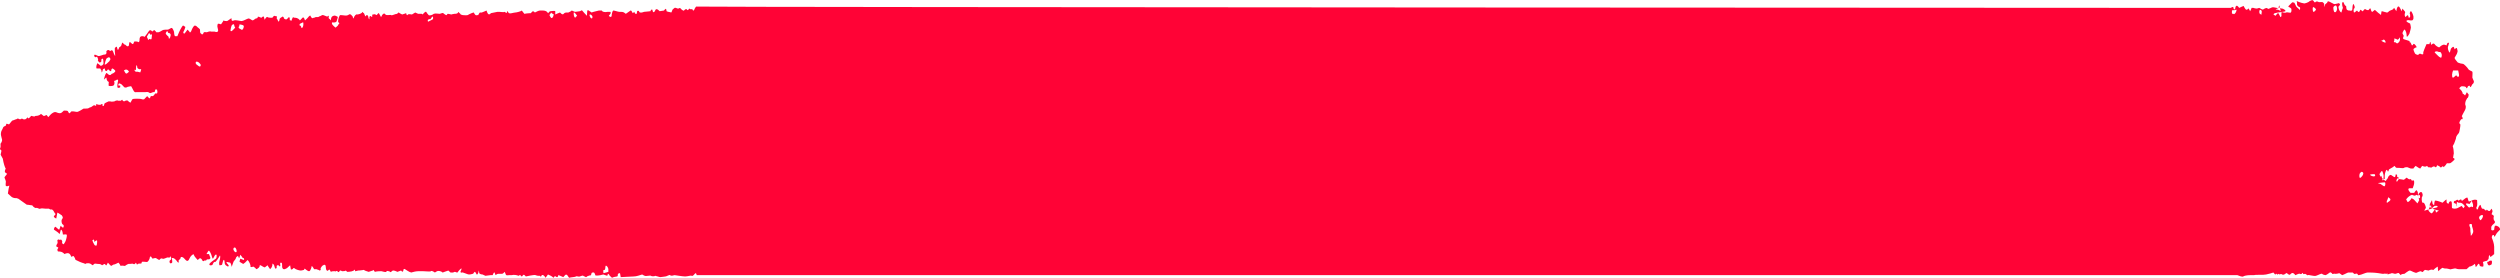 <svg xmlns="http://www.w3.org/2000/svg" width="252" height="28" fill="none"><rect id="backgroundrect" width="100%" height="100%" x="0" y="0" fill="none" stroke="none"/>

<g class="currentLayer" style=""><title>Layer 1</title><path d="M21.912 2.588C21.912 2.521 21.948 2.389 21.985 2.389C21.985 2.389 22.132 2.389 22.278 2.455L22.462 2.19L22.535 2.057C22.608 2.123 22.755 2.123 22.865 2.123C22.975 2.123 23.305 1.791 23.342 1.858V1.991C23.342 2.123 23.451 2.123 23.598 2.057C23.708 1.991 24.221 2.123 24.368 2.123C24.515 2.123 24.955 1.858 25.065 1.858C25.175 1.858 25.395 2.057 25.468 2.057C25.541 2.057 25.761 1.858 25.798 1.858C25.835 1.858 25.981 1.858 25.981 1.725C25.981 1.592 26.274 1.791 26.348 1.791L26.421 1.725C26.568 1.592 26.605 1.659 26.641 1.858L26.678 1.991C26.788 1.791 26.898 1.659 26.971 1.725C27.044 1.791 27.301 1.791 27.448 1.791L27.558 1.659L27.631 1.592C27.704 1.592 27.851 1.659 27.924 1.659L27.888 1.858C27.961 1.924 27.998 2.057 28.071 2.19C28.144 2.123 28.181 2.057 28.181 1.924C28.181 1.858 28.364 1.725 28.511 1.659L28.621 1.791V1.858C28.767 1.991 28.914 1.991 28.988 1.858L29.061 1.791L29.098 1.725C29.171 1.725 29.207 1.791 29.207 1.858V1.991C29.207 2.057 29.244 2.057 29.317 2.057L29.354 2.123C29.391 2.057 29.427 1.924 29.464 1.858L29.537 1.725C29.611 1.791 29.721 1.791 29.757 1.791C29.794 1.791 30.051 1.791 30.234 2.057L30.491 1.791C30.527 1.725 30.637 1.791 30.637 1.791L30.747 2.057C30.894 1.924 31.041 1.791 31.077 1.725C31.114 1.659 31.261 1.526 31.297 1.592C31.334 1.725 31.48 1.924 31.59 1.791H31.664L31.81 1.725C31.994 1.725 32.14 1.725 32.177 1.659C32.214 1.659 32.36 1.592 32.47 1.526C32.58 1.46 32.984 1.725 33.02 1.659L33.057 1.592C33.13 1.592 33.167 1.592 33.13 1.725V1.791C33.13 1.858 33.204 1.924 33.24 1.924L33.35 2.057C33.35 1.924 33.387 1.791 33.424 1.725C33.46 1.659 33.644 1.526 33.827 1.592L33.974 1.659H34.01C34.047 1.725 34.047 1.791 34.047 1.791C34.047 1.791 33.974 1.924 33.937 2.123C33.9 2.322 33.497 2.256 33.46 2.256V2.389C33.46 2.455 33.644 2.654 33.827 2.787L34.047 2.588L34.12 2.455C34.23 2.389 34.23 2.322 34.12 2.256C34.01 2.19 34.157 1.659 34.267 1.526H34.413C34.67 1.526 34.927 1.659 35.183 1.46C35.257 1.393 35.403 1.46 35.477 1.592L35.55 1.659C35.587 1.858 35.623 1.924 35.66 1.791C35.697 1.659 35.88 1.393 35.99 1.46C36.1 1.46 36.467 1.393 36.54 1.194L36.65 1.327H36.687C36.723 1.393 36.76 1.526 36.833 1.659L36.943 1.526H36.98C37.053 1.526 37.126 1.592 37.126 1.725C37.126 1.791 37.2 1.991 37.236 1.924V1.858C37.236 1.791 37.236 1.725 37.236 1.725C37.273 1.592 37.346 1.592 37.42 1.659C37.603 1.858 37.456 1.46 37.566 1.46H37.64C37.713 1.393 37.86 1.46 37.97 1.526L38.08 1.393C38.116 1.327 38.19 1.327 38.19 1.327L38.41 1.725C38.556 1.393 38.739 1.261 38.849 1.46C38.959 1.592 39.363 1.46 39.436 1.526C39.509 1.592 39.839 1.393 40.023 1.393L40.169 1.261H40.206C40.243 1.327 40.426 1.393 40.536 1.46L40.756 1.393L40.939 1.327C40.976 1.526 41.049 1.592 41.123 1.46C41.196 1.393 41.489 1.46 41.526 1.46C41.562 1.46 41.709 1.327 41.856 1.261L42.149 1.393C42.332 1.393 42.479 1.393 42.516 1.393C42.552 1.46 42.626 1.46 42.662 1.393C42.699 1.327 42.919 1.128 42.956 1.194C42.992 1.261 43.139 1.46 43.212 1.526C43.286 1.592 43.579 1.526 43.725 1.393C43.872 1.327 44.239 1.393 44.312 1.393C44.385 1.393 44.642 1.261 44.679 1.327C44.752 1.393 44.935 1.526 44.972 1.526H45.009L45.119 1.393C45.265 1.393 45.449 1.46 45.485 1.46C45.522 1.46 45.705 1.393 45.815 1.393C45.925 1.393 46.182 1.393 46.182 1.194L46.402 1.393L46.438 1.46C46.475 1.46 46.585 1.526 46.695 1.526C46.805 1.526 47.135 1.592 47.245 1.46C47.355 1.393 47.685 1.261 47.758 1.261L47.795 1.327C47.868 1.46 47.942 1.592 48.088 1.526H48.198C48.272 1.393 48.345 1.261 48.382 1.261H48.565C48.712 1.194 48.931 1.128 49.041 1.062L49.115 1.261C49.188 1.46 49.335 1.526 49.481 1.327L50.141 1.194H50.325C50.545 1.194 50.765 1.261 50.838 1.194C50.911 1.194 51.094 1.393 51.094 1.261C51.094 1.128 51.168 1.062 51.241 1.261C51.315 1.46 51.754 1.261 51.938 1.261C52.084 1.261 52.561 1.128 52.598 1.062L52.854 1.393C53.184 1.327 53.514 1.327 53.514 1.327C53.624 1.194 53.697 1.062 53.844 1.194L53.917 1.261C54.064 1.194 54.284 1.062 54.431 1.062H54.724C54.907 1.062 55.091 1.128 55.127 1.194C55.164 1.261 55.274 1.327 55.274 1.327C55.274 1.261 55.421 1.128 55.494 1.128C55.604 1.128 55.897 1.062 55.971 1.128V1.46C56.081 1.393 56.3 1.327 56.447 1.261L56.594 1.393C56.667 1.46 56.777 1.46 56.814 1.393C56.924 1.261 57.034 1.261 57.18 1.261H57.29C57.437 1.194 57.584 1.128 57.62 1.062C57.694 1.062 57.877 1.194 57.987 1.194C58.097 1.194 58.39 1.128 58.464 1.128C58.5 1.128 58.647 0.995 58.684 1.062C58.72 1.128 58.977 1.393 59.16 1.592L59.197 1.062C59.197 1.062 59.307 0.995 59.343 1.062L59.637 1.261C59.783 1.194 60.113 1.128 60.37 1.062H60.663C60.7 1.194 60.957 1.261 61.25 1.194H61.507C61.58 1.194 61.58 1.393 61.47 1.46L61.433 1.526C61.36 1.526 61.36 1.592 61.433 1.659C61.507 1.725 61.653 1.725 61.653 1.592C61.653 1.46 61.727 1.062 61.836 1.062C61.946 1.062 62.313 1.194 62.423 1.194H62.533C62.643 1.194 62.79 1.194 62.9 1.261L63.083 1.393C63.266 1.261 63.45 1.128 63.559 1.062C63.633 0.995 63.779 1.327 63.779 1.327C63.779 1.327 63.889 1.261 63.926 1.194L63.999 1.327C64.109 1.46 64.183 1.46 64.219 1.194V1.128C64.293 1.062 64.403 1.062 64.439 1.194C64.476 1.327 64.769 1.261 64.916 1.194C65.063 1.194 65.503 1.128 65.576 1.128L65.613 0.995C65.613 0.995 65.759 0.929 65.759 0.995C65.796 1.062 65.796 1.327 65.943 1.194L66.016 1.128C66.052 0.929 66.199 0.863 66.346 0.995L66.493 1.128C66.529 1.128 66.896 1.062 66.932 1.062C67.042 0.929 67.152 0.73 67.189 1.128C67.226 1.128 67.299 1.194 67.372 1.194C67.446 1.194 67.666 1.261 67.666 1.261C67.702 1.194 67.776 1.062 67.776 0.995C67.776 0.995 67.886 0.863 67.996 0.796C68.106 0.73 68.362 0.929 68.399 0.863C68.399 0.796 68.582 0.796 68.619 0.863C68.656 0.929 68.876 1.128 68.949 1.062C68.986 0.995 69.169 0.863 69.206 0.929C69.242 0.995 69.352 1.062 69.389 0.995C69.389 0.929 69.499 0.796 69.572 0.929H69.792C69.829 1.062 69.902 1.128 69.975 0.995C70.012 0.863 70.195 0.597 70.195 0.664C70.195 0.73 224.834 0.796 224.87 0.796C224.944 0.73 225.09 0.664 225.127 0.73V0.796C225.164 0.995 225.274 0.995 225.31 0.863C225.347 0.531 225.494 0.531 225.604 0.664L225.713 0.796C225.823 0.73 226.007 0.664 226.153 0.597L226.263 0.796C226.373 0.995 226.483 1.062 226.63 0.863C226.63 0.863 226.703 0.863 226.703 0.929L226.813 1.128C226.85 1.062 226.923 0.929 226.96 0.796H227.143C227.327 0.863 227.473 0.863 227.51 0.863C227.547 0.863 227.657 0.796 227.73 0.796C227.803 0.796 228.06 1.062 228.17 0.929C228.243 0.863 228.536 0.73 228.573 0.863C228.61 0.995 228.94 0.73 229.123 0.73C229.27 0.73 229.673 0.863 229.673 0.796C229.673 0.73 229.746 0.464 229.783 0.597V0.73C229.783 0.796 229.893 0.863 230.04 0.863C230.15 0.863 230.443 1.062 230.37 1.128C230.296 1.194 229.49 1.261 229.306 1.327C229.123 1.393 229.16 1.526 229.27 1.526L229.38 1.592C229.416 1.526 229.526 1.393 229.6 1.327C229.71 1.261 229.82 1.725 229.893 1.725C229.93 1.725 230.003 1.592 229.966 1.46V1.393C230.003 1.128 230.003 1.194 229.893 1.128L229.82 0.73C229.71 0.796 229.563 0.863 229.563 0.863H229.526L229.38 0.995C229.526 0.929 229.746 0.995 229.893 1.128C230.04 1.261 230.333 1.327 230.443 1.261C230.516 1.194 230.846 1.327 230.919 1.261C230.993 1.194 230.993 0.929 230.956 0.863C230.956 0.863 230.809 0.73 230.773 0.73C230.699 0.73 230.626 0.664 230.699 0.597C230.773 0.531 231.029 0.265 231.029 0.265C231.029 0.199 231.213 0.265 231.249 0.265C231.286 0.265 231.396 0.531 231.433 0.597C231.469 0.73 231.799 0.929 231.799 0.995C231.836 1.062 231.873 0.796 231.836 0.73H231.799L231.689 0.664C231.579 0.597 231.506 0.464 231.543 0.332V0.265C231.506 0.199 231.469 0.066 231.579 0.133L231.726 0.199C231.909 0.265 232.129 0.332 232.203 0.332C232.313 0.398 232.753 0.199 232.789 0.133C232.863 0.066 232.973 0.066 233.083 0L233.156 0.066H233.193L233.229 0.133C233.303 0.265 233.376 0.265 233.412 0.199C233.449 0.133 233.632 0.133 233.706 0.199C233.779 0.265 234.072 0.133 234.182 0.265L234.292 0.398C234.292 0.398 234.256 0.531 234.256 0.597V0.664C234.256 0.73 234.292 0.664 234.329 0.531C234.366 0.398 234.622 0.265 234.586 0.265C234.586 0.199 234.622 0.133 234.696 0.133C234.769 0.133 235.099 0.332 235.246 0.398C235.392 0.464 235.796 0.265 235.796 0.332C235.796 0.398 235.905 0.398 235.869 0.464C235.869 0.531 235.759 0.597 235.722 0.664C235.686 0.73 235.795 1.194 236.015 1.261L236.089 0.995L236.162 0.796C236.052 0.464 236.052 0.199 236.199 0.199L236.235 0.265C236.309 0.398 236.345 0.597 236.492 0.597C236.492 0.597 236.492 0.597 236.492 0.664C236.529 0.995 236.529 0.995 236.749 1.062H236.859C237.005 1.128 237.115 1.062 237.115 0.929C237.115 0.796 237.152 0.398 237.225 0.398L237.299 0.531C237.372 0.664 237.372 0.796 237.299 0.863C237.225 0.863 237.225 1.261 237.299 1.261C237.372 1.261 237.555 1.062 237.592 1.062C237.629 1.128 237.739 1.261 237.775 1.194H237.812C237.849 1.128 237.885 1.062 237.922 0.995C237.959 0.929 238.142 1.194 238.179 1.128C238.215 1.062 238.362 0.863 238.435 0.929C238.508 0.995 238.728 1.062 238.765 0.995C238.802 0.929 238.912 0.796 238.948 0.863C238.948 0.929 239.058 1.194 239.095 1.194H239.132L239.388 0.995C239.608 1.194 239.828 1.393 239.865 1.393C239.902 1.46 240.012 1.526 240.012 1.46C240.012 1.46 240.048 1.261 240.048 1.194C240.048 1.062 240.268 1.194 240.342 1.194C240.415 1.261 240.562 1.194 240.562 1.261C240.562 1.327 240.781 1.194 240.818 1.128C240.891 1.062 241.148 0.995 241.221 0.929L241.258 0.863C241.295 0.863 241.331 0.796 241.331 0.796L241.551 1.128C241.588 0.796 241.698 0.597 241.808 0.664C241.918 0.73 242.101 1.194 242.101 1.128C242.101 1.062 242.138 0.929 242.175 0.863C242.248 0.995 242.358 1.062 242.431 1.194C242.468 1.261 242.395 1.327 242.395 1.46V1.526C242.395 1.592 242.468 1.725 242.505 1.725L242.541 1.659C242.688 1.46 242.761 1.526 242.798 1.791C242.871 1.791 242.945 1.725 242.945 1.659C242.945 1.592 242.945 1.393 242.908 1.393C242.871 1.393 242.945 1.128 243.018 1.128C243.091 1.128 243.238 1.46 243.274 1.659V1.858C243.274 1.924 243.201 2.057 243.128 2.057H242.945C242.725 1.991 242.541 2.057 242.578 2.123C242.578 2.256 242.908 2.322 242.945 2.389C242.981 2.521 243.018 2.72 243.018 2.787C243.018 2.853 242.945 3.118 242.908 3.251L242.871 3.384C242.798 3.517 242.725 3.649 242.615 3.716C242.615 3.716 242.578 3.583 242.578 3.45C242.578 3.318 242.431 2.919 242.358 2.986C242.285 3.052 242.138 3.318 242.175 3.384L242.248 3.517C242.285 3.583 242.321 3.649 242.285 3.649C242.248 3.716 242.211 3.848 242.248 3.915C242.285 3.981 242.945 4.114 242.908 4.18C242.871 4.18 242.835 4.313 242.908 4.246C243.018 4.246 243.091 4.578 243.128 4.578C243.164 4.578 243.238 4.512 243.238 4.512C243.238 4.446 243.238 4.379 243.311 4.446H243.384C243.568 4.645 243.641 4.777 243.568 4.777C243.494 4.777 243.274 4.91 243.274 4.976C243.274 5.043 243.348 5.242 243.421 5.374C243.494 5.507 243.788 5.573 243.788 5.507C243.788 5.441 243.934 5.374 244.044 5.441C244.118 5.507 244.301 5.507 244.264 5.374C244.228 5.242 244.484 4.711 244.594 4.446H244.888C244.924 4.246 244.998 4.18 244.998 4.246C244.998 4.313 245.071 4.578 245.108 4.512C245.144 4.446 245.291 4.313 245.401 4.446C245.474 4.578 245.767 4.777 245.877 4.777C245.951 4.711 246.207 4.446 246.427 4.512L246.611 4.578C246.611 4.578 246.647 4.512 246.647 4.446C246.684 4.379 246.721 4.313 246.757 4.313H246.867C246.831 4.446 246.794 4.645 246.757 4.711C246.721 4.777 246.757 5.175 246.941 5.308L247.051 4.91C247.087 4.844 247.197 4.777 247.271 4.711C247.307 4.711 247.381 4.777 247.381 4.844C247.417 4.91 247.417 5.043 247.491 4.91C247.564 4.844 247.637 4.777 247.674 4.91C247.711 5.043 247.747 5.175 247.711 5.242C247.674 5.441 247.564 5.573 247.491 5.706L247.417 5.839C247.454 5.972 247.637 6.171 247.747 6.303C247.894 6.37 248.15 6.436 248.26 6.436C248.37 6.436 248.737 6.834 248.81 6.967C248.884 7.1 249.177 7.166 249.214 7.232C249.25 7.299 249.214 7.564 249.214 7.829L249.324 8.095L249.36 8.161C249.397 8.294 249.324 8.427 249.214 8.493L249.14 8.626C249.03 8.825 249.03 8.825 248.957 8.692L248.92 8.626L248.774 8.692C248.7 8.891 248.627 8.957 248.59 8.825C248.554 8.692 248.224 8.692 248.15 8.692C248.077 8.692 247.821 8.891 247.931 8.957C248.041 9.024 248.26 9.289 248.224 9.422L248.334 9.488L248.48 9.621C248.59 9.422 248.664 9.289 248.664 9.289C248.664 9.289 248.737 9.422 248.81 9.488C248.884 9.488 248.81 9.886 248.7 9.886L248.554 10.152C248.48 10.351 248.48 10.55 248.517 10.616C248.554 10.616 248.59 10.882 248.48 11.081C248.37 11.28 248.114 11.744 248.15 11.744C248.187 11.744 248.26 11.877 248.224 12.009H248.114C248.04 12.076 247.931 12.209 247.894 12.408L248.004 12.54C248.04 12.607 247.894 13.403 247.857 13.403L247.747 13.536C247.637 13.668 247.564 13.801 247.564 13.934C247.564 14 247.417 14.332 247.381 14.464L247.234 14.73C247.307 14.929 247.344 15.261 247.344 15.46L247.307 15.659L247.271 15.924C247.417 15.924 247.454 16.057 247.381 16.123C247.307 16.19 247.051 16.455 246.941 16.455H246.647C246.537 16.654 246.391 16.787 246.317 16.853C246.207 16.588 246.097 16.986 245.987 16.853C245.877 16.72 245.767 16.72 245.658 16.654C245.621 16.853 245.511 16.919 245.401 16.787C245.291 16.72 245.034 16.919 245.034 16.919C244.961 16.787 244.851 16.919 244.778 16.853L244.631 16.72C244.521 16.853 244.301 16.787 244.154 16.72L244.008 16.919L243.971 16.986C243.898 16.986 243.678 16.853 243.494 16.72L243.311 16.919L243.274 16.986C243.201 16.986 243.091 16.986 243.018 16.986C242.945 16.986 242.688 16.853 242.651 16.853C242.578 16.853 242.395 16.853 242.321 16.919C242.248 16.986 241.918 16.919 241.808 16.919H241.661C241.588 16.919 241.515 16.919 241.478 16.853L241.368 16.72C241.295 16.787 241.111 16.919 240.965 16.986L240.855 17.052C240.818 17.052 240.781 17.119 240.781 17.185L240.708 17.317C240.672 17.185 240.598 17.119 240.562 17.119C240.525 17.119 240.378 17.45 240.378 17.716V18.047C240.122 18.047 239.865 18.114 239.828 18.114L239.865 18.047L240.085 17.716C240.085 17.981 240.122 18.18 240.195 18.18C240.268 18.18 240.268 17.848 240.268 17.716C240.268 17.583 240.158 17.251 240.122 17.251C240.085 17.185 239.938 17.384 239.865 17.517C239.792 17.649 240.195 18.114 240.488 18.246L240.562 18.114L240.672 17.981C240.745 17.716 240.928 17.583 241.038 17.649C241.148 17.716 241.441 17.981 241.441 17.782L241.478 17.649V17.583C241.551 17.583 241.625 17.583 241.625 17.649C241.625 17.716 241.625 17.848 241.661 17.848C241.698 17.848 241.845 17.915 241.808 17.981H241.661C241.551 18.114 241.515 18.313 241.625 18.313L241.661 18.246L241.808 18.047C241.955 18.047 242.175 18.114 242.248 18.114C242.321 18.18 242.541 17.915 242.578 17.915H242.615L242.688 17.981C242.761 18.047 242.908 18.114 243.018 18.047L243.091 18.18C243.128 18.246 243.201 18.18 243.238 18.18H243.274C243.311 18.18 243.348 18.246 243.348 18.313V18.445C243.348 18.578 243.274 18.777 243.201 18.976H242.908C242.688 18.976 242.725 19.175 242.981 19.441H243.348C243.421 19.308 243.531 19.175 243.604 19.175L243.714 19.374C243.714 19.64 243.788 19.839 243.824 19.972H243.898C243.934 19.972 243.971 19.839 243.934 19.773V19.706C243.898 19.64 243.788 19.64 243.714 19.706L243.604 19.64C243.531 19.64 243.458 19.773 243.311 19.706L243.128 19.64C242.871 19.706 242.615 19.972 242.541 20.104L242.688 20.37C242.761 20.37 242.945 20.237 243.091 19.972L243.311 20.104L243.678 20.502L243.861 20.171C243.788 19.972 243.751 19.64 243.788 19.573C243.824 19.441 244.044 19.242 244.154 19.441L244.191 19.573C244.228 19.64 244.191 19.773 244.154 19.839L244.118 19.905C244.081 20.237 244.154 20.502 244.264 20.436C244.374 20.37 244.558 20.901 244.521 20.967C244.484 21.033 244.301 21.299 244.411 21.232C244.521 21.166 245.474 20.967 245.658 20.901C245.804 20.768 245.621 20.701 245.401 20.768L245.218 20.901L245.181 20.967C245.108 20.967 245.071 20.967 245.071 20.901C245.071 20.834 245.071 20.701 244.998 20.701C244.924 20.834 244.888 20.967 244.814 21.099L244.778 21.166C244.814 21.299 244.961 21.431 245.071 21.498C245.181 21.564 245.364 21.166 245.401 21.166C245.438 21.099 245.511 21.166 245.548 21.431L245.731 21.299L245.841 21.232C245.621 21.166 245.254 21.099 245.071 20.967C244.888 20.901 244.888 20.569 244.961 20.502C244.998 20.436 245.144 20.171 245.144 20.171C245.181 20.303 245.181 20.502 245.218 20.569L245.364 20.701C245.364 20.502 245.401 20.303 245.438 20.237C245.474 20.171 245.914 20.303 246.207 20.436L246.501 20.171L246.611 20.104C246.611 20.237 246.611 20.436 246.647 20.436C246.684 20.502 246.831 20.569 246.831 20.502C246.831 20.37 246.977 20.237 247.087 20.303C247.197 20.37 247.124 20.901 247.161 20.967C247.234 21.033 247.564 21.099 247.857 20.901L248.114 20.768H248.15C248.224 20.901 248.334 21.033 248.334 20.967C248.37 20.901 248.444 20.834 248.444 20.768L248.334 20.635C248.224 20.502 248.077 20.436 248.004 20.436H247.931C247.894 20.436 247.857 20.436 247.821 20.436C247.601 20.237 247.637 20.502 247.637 20.701V20.768C247.601 20.834 247.601 20.768 247.601 20.635C247.601 20.502 247.381 20.502 247.344 20.436V20.37C247.344 20.303 247.417 20.237 247.454 20.237C247.564 20.303 247.674 19.972 247.821 20.237C247.967 20.104 248.114 20.038 248.114 20.171L248.15 20.237H248.187C248.26 20.171 248.37 20.104 248.444 20.038C248.517 19.972 248.737 19.839 248.737 19.972C248.774 20.104 248.847 20.37 248.884 20.303H248.92L249.104 20.237C249.324 20.104 249.58 20.104 249.69 20.171C249.69 20.436 249.764 20.701 249.617 20.901C249.617 20.901 249.617 21.033 249.654 21.099C249.69 21.099 249.764 21.099 249.764 21.099C249.8 20.967 249.837 20.834 249.91 20.768L249.947 20.701C249.984 20.635 250.02 20.635 250.057 20.701C250.057 20.768 250.167 21.033 250.204 21.033C250.24 21.033 250.387 21.033 250.424 21.099C250.46 21.166 250.57 21.232 250.607 21.232C250.607 21.166 250.68 21.099 250.717 21.166C250.753 21.232 250.973 21.365 251.047 21.166L251.157 21.033C251.23 21.166 251.267 21.299 251.23 21.365C251.193 21.431 251.12 21.63 251.193 21.63C251.267 21.63 251.413 21.763 251.377 21.829C251.34 21.896 251.34 22.161 251.413 22.227C251.487 22.294 251.56 22.427 251.377 22.559L251.23 22.692C251.193 22.758 251.12 22.825 251.12 22.891C251.12 22.957 251.12 23.09 251.12 23.156C251.157 23.223 251.23 23.223 251.303 23.223L251.413 23.156C251.413 23.024 251.45 22.825 251.487 22.758H251.523C251.633 22.692 252 22.891 252 23.09V23.156C251.927 23.223 251.817 23.355 251.743 23.422C251.67 23.488 251.487 23.82 251.487 23.82C251.487 23.886 251.413 23.886 251.377 23.687H251.267C251.157 23.82 251.157 23.953 251.193 24.019C251.23 24.085 251.413 24.55 251.413 24.881V25.611C251.193 25.81 251.01 25.943 251.01 25.877C251.01 25.81 250.937 25.678 250.9 25.744C250.863 25.81 250.863 26.142 250.827 26.142C250.79 26.142 250.643 26.275 250.717 26.408H250.753C250.827 26.408 250.937 26.275 251.01 26.275C251.083 26.275 251.193 26.209 251.193 26.408C251.193 26.54 251.157 26.673 251.12 26.673L250.973 26.739C250.827 26.806 250.68 26.607 250.717 26.275L250.46 26.341L250.277 26.408C250.35 26.673 250.35 26.872 250.277 26.872C250.204 26.872 249.947 26.872 249.947 26.739C249.947 26.673 249.874 26.54 249.8 26.607C249.727 26.739 249.544 27.005 249.544 26.872C249.544 26.806 249.47 26.54 249.434 26.607C249.397 26.673 249.104 26.872 248.92 26.872L248.627 27.137C248.48 27.137 248.26 27.137 248.114 27.137H247.931C247.894 27.137 247.711 27.137 247.564 27.071C247.417 27.005 246.977 27.204 246.941 27.137C246.904 27.137 246.721 27.071 246.647 27.071C246.574 27.071 246.317 27.071 246.244 27.005C246.171 26.938 245.877 27.27 245.767 27.337L245.731 27.005V26.872C245.621 26.938 245.511 27.005 245.438 27.071C245.364 27.137 245.254 27.27 245.218 27.204C245.181 27.137 244.888 27.204 244.814 27.27C244.741 27.27 244.484 27.204 244.448 27.204C244.411 27.204 244.264 27.337 244.228 27.403C244.191 27.469 244.044 27.337 244.008 27.337C243.971 27.337 243.751 27.403 243.641 27.469C243.494 27.602 243.055 27.27 242.908 27.27C242.761 27.27 242.395 27.602 242.358 27.602C242.285 27.602 242.065 27.602 241.991 27.735L241.808 27.535C241.735 27.469 241.551 27.602 241.441 27.602C241.331 27.602 241.221 27.535 241.111 27.535C241.038 27.535 240.965 27.602 240.855 27.602L240.672 27.668C240.672 27.469 240.672 27.403 240.672 27.535C240.672 27.668 240.378 27.535 240.268 27.602H240.158L239.755 27.535C239.315 27.469 238.838 27.469 238.655 27.469C238.508 27.469 238.069 27.668 238.032 27.668C237.995 27.668 237.849 27.735 237.702 27.735L237.665 27.668C237.555 27.469 237.409 27.668 237.299 27.602L237.152 27.469C237.005 27.469 236.822 27.469 236.712 27.469C236.639 27.469 236.309 27.668 236.089 27.735L235.905 27.602L235.796 27.535C235.612 27.602 235.429 27.602 235.356 27.602C235.282 27.535 235.136 27.668 235.099 27.602C235.062 27.535 234.916 27.403 234.842 27.469C234.769 27.535 234.476 27.735 234.402 27.735C234.329 27.735 234.109 27.668 234.072 27.602C233.999 27.535 233.669 27.735 233.449 27.801C233.229 27.867 232.679 27.668 232.643 27.735C232.606 27.801 232.423 27.602 232.349 27.602C232.313 27.602 232.166 27.668 232.166 27.602C232.129 27.535 232.093 27.469 232.056 27.535C232.056 27.602 231.909 27.668 231.836 27.602C231.726 27.535 231.433 27.735 231.359 27.735L231.323 27.668C231.139 27.469 231.029 27.469 230.846 27.668C230.7 27.801 230.553 27.469 230.443 27.535C230.296 27.668 230.15 27.735 230.04 27.668C229.93 27.602 229.893 27.602 229.82 27.668C229.783 27.668 229.636 27.602 229.636 27.602C229.563 27.801 229.49 27.535 229.416 27.602C229.343 27.735 229.343 27.668 229.27 27.602L229.16 27.469C229.013 27.535 228.683 27.602 228.426 27.668C228.17 27.735 227.327 27.668 227.217 27.735H226.813C226.52 27.735 226.19 27.801 226.117 27.867C226.043 27.934 225.677 27.801 225.53 27.735H225.384C225.237 27.735 225.054 27.735 224.87 27.735H70.232C70.195 27.602 70.159 27.535 70.122 27.535C70.122 27.535 70.012 27.602 69.975 27.668C69.939 27.735 69.755 27.867 69.719 27.801C69.682 27.735 69.315 27.867 69.059 27.867C68.802 27.867 68.069 27.735 67.996 27.735C67.922 27.735 67.629 27.867 67.556 27.735C67.482 27.668 67.189 27.867 67.079 27.867C67.006 27.867 66.676 27.934 66.566 27.934C66.456 27.934 66.126 27.801 66.052 27.801C65.979 27.867 65.686 27.867 65.613 27.801C65.539 27.735 65.136 27.867 64.989 27.801L64.843 27.735L64.733 27.668C64.513 27.735 64.146 27.867 63.889 27.867C63.633 27.867 62.753 27.934 62.57 27.934L62.496 27.535C62.35 27.535 62.276 27.602 62.276 27.668C62.276 27.735 62.276 27.867 62.203 27.867C62.13 27.867 61.8 27.934 61.69 28L61.47 27.801C61.433 27.735 61.36 27.602 61.286 27.602C61.25 27.668 61.213 27.801 61.213 27.801L60.81 27.668C60.37 27.801 60.003 27.801 60.003 27.735C60.003 27.668 59.893 27.403 59.82 27.469H59.747C59.563 27.469 59.637 27.668 59.563 27.735C59.49 27.801 59.417 27.735 59.343 27.801C59.27 27.801 59.16 27.867 59.087 27.934H59.05C58.977 27.867 58.867 27.867 58.794 27.801C58.72 27.735 58.5 27.867 58.427 27.867C58.39 27.934 58.134 27.801 58.06 27.867C57.987 27.934 57.584 27.934 57.364 28L57.18 27.735C57.144 27.668 56.997 27.668 56.96 27.735L56.777 27.934C56.594 27.867 56.374 27.735 56.264 27.735V27.801C56.154 28.133 56.007 27.735 55.897 27.867L55.787 28C55.677 27.867 55.421 27.735 55.237 27.668L55.091 27.867L54.981 28C54.907 27.801 54.724 27.668 54.614 27.735L54.577 27.801C54.504 28 54.431 27.735 54.357 27.801H54.321C54.284 27.801 54.138 27.801 53.991 27.735C53.844 27.668 53.038 27.867 53.001 27.867C52.891 27.735 52.781 27.602 52.671 27.801C52.524 28 52.524 27.668 52.378 27.735L52.268 27.801C52.121 27.735 51.828 27.668 51.571 27.735H51.351C51.205 27.735 51.021 27.801 50.985 27.668L50.875 27.403C50.765 27.535 50.655 27.602 50.618 27.602C50.581 27.602 50.435 27.602 50.325 27.602H50.215C50.141 27.602 50.031 27.668 49.958 27.735C49.921 27.668 49.885 27.535 49.848 27.469C49.811 27.403 49.701 27.602 49.665 27.735H49.445C49.298 27.735 49.078 27.801 48.931 27.801L48.638 27.668C48.492 27.668 48.345 27.602 48.308 27.535C48.308 27.469 48.272 27.27 48.272 27.27C48.272 27.27 48.235 27.337 48.235 27.403C48.235 27.469 48.125 27.735 48.052 27.668L48.015 27.602C47.868 27.337 47.868 27.337 47.685 27.602H47.648C47.612 27.602 47.465 27.668 47.282 27.668C47.098 27.668 46.622 27.403 46.548 27.469C46.475 27.535 46.365 27.403 46.438 27.337C46.475 27.27 46.585 27.005 46.475 27.071C46.365 27.137 46.145 27.403 46.108 27.469H46.072C45.998 27.469 45.925 27.403 45.852 27.403C45.779 27.403 45.705 27.469 45.669 27.469C45.595 27.469 45.485 27.469 45.412 27.469L45.192 27.27C44.935 27.337 44.679 27.469 44.605 27.469L44.532 27.403C44.422 27.337 44.166 27.27 44.056 27.337L43.836 27.469C43.652 27.337 43.469 27.27 43.432 27.337C43.396 27.403 42.919 27.337 42.626 27.337H42.186C41.966 27.337 41.636 27.403 41.453 27.469L41.269 27.403C41.159 27.337 40.903 27.204 40.829 27.137C40.793 27.071 40.683 27.137 40.683 27.137C40.646 27.403 40.573 27.469 40.426 27.27C40.426 27.27 40.243 27.337 40.059 27.403L39.913 27.337C39.729 27.27 39.583 27.204 39.436 27.403C39.399 27.469 39.289 27.403 39.216 27.337H39.143C39.069 27.27 38.959 27.337 38.923 27.403C38.849 27.469 38.52 27.337 38.446 27.337C38.373 27.337 37.97 27.337 37.786 27.403L37.64 27.204C37.64 27.204 37.603 27.27 37.566 27.27L37.163 27.403C36.943 27.337 36.723 27.27 36.687 27.204C36.65 27.204 36.356 27.27 36.1 27.27L35.843 27.337H35.807C35.77 27.204 35.697 27.137 35.697 27.204C35.697 27.337 35.257 27.403 35 27.403L34.853 27.27C34.78 27.337 34.633 27.337 34.487 27.337L34.34 27.27C34.23 27.204 34.157 27.602 34.01 27.337C33.974 27.27 33.9 27.337 33.864 27.337C33.827 27.337 33.79 27.403 33.754 27.337H33.68C33.607 27.337 33.46 27.337 33.35 27.403L33.277 27.27C33.167 27.005 33.094 27.403 32.947 27.27C32.8 27.137 32.874 26.872 32.8 26.739C32.764 26.673 32.654 26.673 32.58 26.739L32.47 26.806C32.36 26.938 32.287 27.071 32.324 27.137C32.36 27.137 32.324 27.27 32.214 27.27L32.104 27.204C32.03 27.204 31.957 27.137 31.884 27.137H31.664C31.517 26.872 31.407 26.739 31.407 26.872C31.407 26.938 31.297 27.337 31.151 27.337C31.004 27.337 30.711 27.071 30.711 27.071L30.637 27.204C30.601 27.204 30.454 27.27 30.307 27.27C30.161 27.27 29.757 27.137 29.721 27.071C29.684 27.005 29.537 27.005 29.537 27.071C29.537 27.137 29.317 27.204 29.317 27.137C29.317 27.137 29.281 26.938 29.244 26.739L29.024 26.938C28.914 27.071 28.804 27.071 28.694 27.137H28.621C28.511 27.137 28.438 27.005 28.438 26.872V26.739C28.438 26.607 28.438 26.474 28.328 26.474C28.181 26.474 28.254 26.673 28.254 26.739V26.806C28.218 26.872 28.181 26.872 28.144 26.806C28.108 26.739 27.961 26.673 27.888 26.806V27.005C27.851 27.071 27.814 27.071 27.778 27.071H27.741C27.704 27.005 27.668 26.872 27.631 26.739C27.594 26.607 27.411 26.54 27.448 26.607C27.484 26.673 27.448 26.938 27.228 27.137L27.044 26.872L26.971 26.739C26.898 26.806 26.788 26.872 26.714 26.938C26.641 27.005 26.311 26.739 26.274 26.739H26.201C26.165 26.739 26.165 26.806 26.165 26.872C26.165 26.872 26.055 27.071 25.835 27.137L25.725 27.005L25.541 26.872C25.358 26.938 25.248 26.938 25.248 26.872C25.285 26.806 25.175 26.408 24.955 26.209L24.698 26.474L24.515 26.607C24.258 26.474 24.075 26.341 24.148 26.341L24.221 26.076C24.405 26.142 24.551 26.209 24.588 26.209C24.625 26.209 24.625 25.943 24.441 26.009V25.943L24.221 25.678C24.148 25.943 24.111 26.076 24.075 26.009C24.075 25.943 24.002 25.81 23.965 25.81C23.928 25.81 23.782 25.943 23.782 26.009C23.782 26.076 23.635 26.275 23.561 26.341C23.488 26.474 23.342 27.005 23.342 26.872C23.342 26.739 23.232 26.474 23.195 26.474C23.122 26.474 22.938 26.408 22.902 26.408C22.865 26.408 22.755 26.474 22.828 26.474C22.865 26.54 23.012 26.673 23.048 26.739V26.806C23.048 26.806 23.012 26.872 22.975 26.872L22.865 26.806C22.718 26.739 22.645 26.607 22.645 26.474C22.645 26.341 22.608 26.142 22.535 26.209C22.462 26.275 22.425 26.607 22.388 26.673C22.352 26.739 22.132 26.739 22.132 26.739C22.095 26.739 22.058 26.474 22.132 26.275C22.205 26.076 22.242 25.611 22.132 25.81C22.022 26.009 21.728 26.474 21.655 26.408C21.582 26.341 21.435 26.607 21.435 26.673C21.398 26.739 21.142 26.806 21.105 26.673C21.069 26.54 21.398 26.341 21.472 26.275C21.545 26.209 21.802 26.076 21.802 26.009C21.838 25.943 21.838 25.744 21.838 25.678C21.802 25.678 21.728 25.678 21.692 25.678L21.619 25.81C21.545 25.943 21.472 26.076 21.472 26.076C21.435 26.076 21.398 26.009 21.362 25.877C21.362 25.81 21.252 25.545 21.215 25.479C21.178 25.412 21.069 25.213 21.032 25.28C20.995 25.28 20.885 25.479 20.812 25.611H21.069C21.142 25.81 21.215 26.009 21.215 26.009C21.215 26.009 21.142 26.142 21.069 26.142H20.922C20.849 26.142 20.775 26.209 20.775 26.275C20.739 26.275 20.629 26.209 20.592 26.275C20.555 26.341 20.445 26.341 20.409 26.275C20.372 26.142 20.189 25.943 20.079 26.076L19.932 26.209C19.859 26.142 19.749 26.009 19.639 25.877L19.492 25.611C19.382 25.678 19.235 25.81 19.199 25.877L19.089 26.076C19.015 26.275 18.905 26.341 18.796 26.275C18.686 26.209 18.502 25.943 18.429 25.943C18.356 25.877 18.172 25.877 18.209 26.009L18.172 26.076C18.136 26.142 18.026 26.209 17.989 26.275C18.026 26.341 18.026 26.474 17.989 26.474C17.952 26.474 17.879 26.408 17.842 26.341C17.806 26.275 17.549 25.943 17.329 26.009L17.366 26.408C17.366 26.54 17.146 26.607 17.109 26.474C17.072 26.341 17.072 26.275 17.182 26.209C17.219 26.209 17.292 26.076 17.256 26.009L17.219 25.81C17.182 25.943 17.036 26.009 16.926 25.943C16.816 25.943 16.486 26.142 16.413 26.076H16.376C16.339 26.076 16.229 26.009 16.192 26.076L16.046 26.209C15.899 26.142 15.716 26.009 15.716 26.009C15.679 26.009 15.533 26.009 15.386 26.076L15.276 25.943L15.239 25.877C15.166 25.81 15.093 25.877 15.093 26.009C15.093 26.076 14.946 26.408 14.799 26.408C14.653 26.408 14.323 26.341 14.286 26.408V26.474L14.249 26.54C14.213 26.607 14.213 26.607 14.176 26.54V26.474L14.139 26.607C14.103 26.54 13.956 26.54 13.809 26.673L13.7 26.474C13.626 26.607 13.516 26.673 13.443 26.607C13.37 26.54 13.186 26.607 13.076 26.607C12.966 26.54 12.673 26.739 12.6 26.806C12.526 26.806 12.27 26.739 12.16 26.806L12.05 26.607L11.94 26.474C11.793 26.54 11.573 26.673 11.427 26.673L11.207 26.806C11.097 26.739 10.95 26.54 10.877 26.474L10.767 26.673C10.693 26.872 10.62 26.607 10.547 26.607C10.473 26.607 10.327 26.739 10.29 26.739C10.143 26.607 10.033 26.607 9.887 26.607C9.703 26.607 9.52 26.474 9.373 26.739C9.337 26.739 9.227 26.673 9.153 26.607C9.08 26.54 8.75 26.474 8.604 26.607L8.457 26.54C8.2 26.474 7.907 26.341 7.65 26.209C7.577 26.209 7.577 26.009 7.504 25.943C7.467 25.877 7.43 25.81 7.394 25.81C7.32 25.81 7.247 25.877 7.21 25.877H7.174C7.137 25.744 7.064 25.611 6.954 25.545C6.844 25.479 6.587 25.545 6.514 25.611L6.44 25.545C6.294 25.412 6.147 25.346 5.854 25.346C5.817 25.346 5.781 25.213 5.781 25.147C5.854 25.014 5.964 24.948 5.744 24.881C5.634 24.881 5.671 24.683 5.744 24.616L5.781 24.55C5.817 24.483 5.817 24.351 5.781 24.284C5.744 24.218 5.891 24.085 5.927 24.152C5.964 24.218 6.184 24.085 6.221 24.218L6.257 24.284C6.294 24.351 6.257 24.417 6.257 24.483C6.257 24.55 6.33 24.55 6.367 24.616H6.404C6.44 24.616 6.514 24.483 6.587 24.351C6.66 24.218 6.77 23.754 6.734 23.687C6.697 23.555 6.404 23.687 6.33 23.621V23.555L6.294 23.355C6.221 23.156 6.147 23.09 6.111 23.223C6.074 23.289 6.037 23.687 5.964 23.555C5.891 23.422 5.524 23.223 5.451 23.156C5.377 23.09 5.561 22.758 5.634 22.891C5.707 22.957 5.927 23.156 5.964 23.156C6.001 23.09 6.074 22.891 6.111 22.758L6.257 22.891C6.294 22.957 6.404 22.957 6.404 22.891C6.44 22.758 6.44 22.692 6.33 22.626L6.257 22.559C6.184 22.36 6.184 22.161 6.257 22.095L6.33 21.962C6.33 21.829 6.257 21.763 6.221 21.697C6.184 21.697 5.964 21.498 5.781 21.431L5.671 22.028C5.487 21.962 5.377 21.829 5.451 21.763C5.524 21.697 5.597 21.63 5.597 21.564C5.561 21.564 5.451 21.365 5.377 21.232L5.231 21.099C5.157 21.166 5.011 21.099 4.937 21.033H4.864C4.754 21.033 4.681 21.033 4.571 21.033C4.387 21.033 4.241 20.967 4.057 21.033C3.911 21.099 3.801 20.901 3.618 20.967C3.544 20.967 3.434 20.901 3.361 20.834L3.251 20.701C3.104 20.701 2.884 20.635 2.701 20.635C2.591 20.569 2.041 20.171 1.858 20.038L1.674 19.972H1.564C1.418 19.972 1.234 19.905 1.161 19.839L0.795 19.507C0.831 19.175 0.905 18.844 0.941 18.711L0.721 18.777C0.611 18.777 0.538 18.711 0.575 18.578V18.445C0.611 18.313 0.575 18.18 0.538 18.114C0.501 18.047 0.428 17.848 0.465 17.848C0.501 17.782 0.685 17.583 0.721 17.517L0.611 17.45C0.501 17.384 0.465 17.317 0.501 17.185L0.575 16.986C0.501 16.919 0.355 16.455 0.281 15.991L0.061 15.592C0.135 15.327 0.171 15.128 0.098 15.128C0.061 15.128 -0.049 14.995 0.025 14.929C0.098 14.796 0.025 14.464 0.061 14.464C0.098 14.464 0.245 14.199 0.208 14.066L0.171 13.934C0.135 13.735 0.061 13.602 0.098 13.403C0.098 13.27 0.208 13.071 0.281 12.938C0.355 12.673 0.538 12.739 0.575 12.673L0.648 12.474C0.758 12.474 0.868 12.54 0.905 12.54C0.941 12.54 1.198 12.142 1.271 12.142C1.344 12.142 1.601 12.009 1.674 12.009L1.784 11.943C1.858 11.943 2.004 12.076 2.078 12.009C2.188 11.943 2.224 11.943 2.334 12.009C2.408 12.076 2.518 12.009 2.591 12.009L2.811 11.81C2.774 12.009 2.958 11.943 3.141 11.678L3.434 11.744H3.471C3.544 11.678 3.618 11.678 3.654 11.678C3.691 11.678 3.947 11.678 4.131 11.479L4.387 11.678C4.461 11.744 4.681 11.545 4.717 11.611L4.864 11.81C4.974 11.678 5.157 11.479 5.267 11.412L5.377 11.346C5.487 11.28 5.634 11.28 5.744 11.346C5.927 11.412 6.111 11.479 6.294 11.28L6.44 11.147C6.624 11.147 6.807 11.147 6.844 11.213L6.917 11.346C6.954 11.479 7.064 11.412 7.137 11.28C7.21 11.147 7.614 11.28 7.76 11.28C7.907 11.28 8.31 11.014 8.42 10.948H8.53C8.75 10.948 8.86 10.948 8.97 10.882C9.007 10.882 9.043 10.815 9.08 10.815H9.153C9.227 10.749 9.373 10.682 9.447 10.616H9.593C9.667 10.749 9.703 10.682 9.703 10.483L9.887 10.55C9.997 10.55 10.143 10.616 10.253 10.483H10.327C10.327 10.616 10.327 10.749 10.437 10.682C10.473 10.682 10.51 10.483 10.547 10.417C10.657 10.351 10.803 10.284 10.95 10.218H11.097C11.28 10.284 11.463 10.218 11.537 10.218C11.61 10.152 11.866 10.085 11.903 10.152C11.976 10.152 12.196 10.152 12.196 10.152C12.233 10.085 12.343 10.019 12.343 10.085C12.343 10.152 12.453 10.218 12.526 10.218C12.6 10.152 12.82 10.085 12.893 10.152C12.93 10.218 13.113 10.351 13.15 10.351C13.186 10.284 13.296 10.085 13.333 10.019C13.37 9.953 13.626 9.953 13.7 9.953H13.883C13.993 9.953 14.213 9.953 14.359 10.019H14.469C14.506 10.019 14.543 10.019 14.579 9.953L14.836 9.687C14.983 9.886 15.129 9.953 15.129 9.886C15.129 9.82 15.203 9.621 15.276 9.687H15.386C15.459 9.687 15.569 9.555 15.643 9.422H15.826C15.899 9.289 15.863 9.156 15.826 9.024H15.753C15.643 8.957 15.643 9.09 15.606 9.223C15.606 9.289 15.496 9.289 15.423 9.289C15.276 9.355 15.129 9.422 15.056 9.355C14.909 9.223 14.763 9.289 14.616 9.289C14.469 9.289 14.323 9.289 14.176 9.289C14.03 9.289 13.883 9.289 13.736 9.289C13.516 9.355 13.443 9.09 13.333 8.891L13.223 8.692C13.076 8.692 12.93 8.758 12.856 8.758C12.783 8.825 12.673 8.825 12.6 8.825C12.526 8.825 12.38 8.626 12.306 8.559C12.27 8.493 12.013 8.36 11.976 8.427L11.94 8.493C11.903 8.626 11.903 8.626 12.05 8.626C12.086 8.626 12.123 8.626 12.123 8.626C12.123 8.692 12.123 8.825 12.086 8.825C11.976 8.825 11.83 8.957 11.83 8.692V8.559C11.866 8.36 11.866 8.227 11.903 8.161C11.903 8.095 11.903 8.028 11.866 8.028H11.83C11.793 8.028 11.756 8.028 11.683 8.095L11.5 8.161C11.573 8.36 11.537 8.559 11.427 8.626C11.316 8.692 10.95 8.692 10.95 8.626V8.427C10.986 8.294 10.95 8.227 10.913 8.227C10.877 8.227 10.73 8.095 10.73 7.829H10.693L10.473 8.028C10.547 7.63 10.693 7.299 10.767 7.365L10.84 7.431C10.913 7.498 10.986 7.564 11.06 7.564C11.097 7.564 11.17 7.564 11.207 7.498L11.28 7.431C11.39 7.431 11.537 7.299 11.61 7.232V7.1C11.537 7.033 11.39 6.9 11.316 6.9L11.243 6.967C11.207 7.033 11.243 7.232 11.133 7.166L11.023 7.1C10.95 6.967 10.84 6.967 10.803 7.1C10.767 7.232 10.547 7.1 10.583 7.033C10.583 6.967 10.583 6.9 10.547 6.9C10.51 6.9 10.363 6.967 10.363 7.033C10.363 7.1 10.29 7.299 10.253 7.299C10.217 7.232 10.253 7.166 10.217 7.1L10.107 6.9C9.923 6.9 9.777 6.9 9.74 6.9C9.703 6.9 9.667 6.635 9.813 6.37L9.997 6.502L10.143 6.635C10.29 6.635 10.437 6.502 10.437 6.37C10.437 6.237 10.4 5.905 10.363 5.905C10.327 5.905 10.18 5.972 10.217 6.038V6.171C10.217 6.237 10.107 6.303 10.033 6.303C9.96 6.237 9.813 6.104 9.887 6.038V5.972C9.887 5.905 9.813 5.773 9.777 5.706C9.777 5.706 9.667 5.773 9.63 5.773C9.593 5.773 9.52 5.706 9.483 5.64C9.483 5.64 9.52 5.507 9.557 5.507C9.593 5.507 9.74 5.573 9.887 5.64C10.033 5.706 10.51 5.441 10.547 5.507H10.583C10.62 5.507 10.693 5.441 10.73 5.374V5.242C10.693 5.175 10.73 5.175 10.767 5.109C10.803 5.043 10.95 5.043 10.986 5.043C11.023 5.109 11.133 5.175 11.17 5.109C11.207 5.043 11.353 5.043 11.39 5.175C11.427 5.308 11.573 5.64 11.61 5.64C11.61 5.64 11.61 5.441 11.573 5.175V4.844C11.683 4.711 11.756 4.711 11.793 4.711V4.777L11.83 4.91C11.866 5.109 11.94 5.043 12.013 4.777L12.123 4.711L12.233 4.578C12.27 4.379 12.343 4.246 12.38 4.313C12.416 4.379 12.526 4.512 12.636 4.512L12.783 4.645C12.893 4.711 13.003 4.645 13.003 4.512C13.003 4.379 13.04 4.246 13.076 4.246H13.113C13.223 4.313 13.296 4.446 13.406 4.446C13.443 4.446 13.516 4.18 13.553 4.18H13.663C13.773 4.18 13.883 4.18 13.919 4.246C13.956 4.246 14.066 4.246 14.066 4.047V3.915L14.103 3.782C14.139 3.649 14.359 3.583 14.579 3.716L14.836 3.384C14.983 3.185 15.093 2.853 15.349 3.185C15.459 3.052 15.606 2.986 15.643 3.118L15.716 3.185L15.753 3.251C15.789 3.251 15.899 3.251 15.973 3.251C16.046 3.251 16.266 3.118 16.376 3.052C16.449 2.986 16.816 2.986 16.926 2.986C17.036 2.986 17.292 2.72 17.366 2.853C17.439 2.919 17.586 3.251 17.549 3.318C17.549 3.384 17.586 3.649 17.659 3.649H17.879C17.989 3.384 18.099 3.118 18.172 2.986C18.246 2.853 18.429 2.521 18.465 2.588H18.502L18.686 2.72C18.649 2.853 18.576 3.052 18.539 3.118L18.465 3.251C18.502 3.318 18.539 3.45 18.576 3.384C18.612 3.384 18.759 3.185 18.905 2.986L19.089 3.185L19.125 3.251C19.162 3.318 19.272 3.185 19.309 3.052C19.345 2.919 19.565 2.521 19.639 2.588H19.712L19.822 2.654C19.932 2.787 20.079 2.853 20.115 2.919C20.189 2.919 20.152 3.251 20.189 3.318C20.225 3.384 20.299 3.384 20.335 3.45C20.335 3.517 20.482 3.45 20.519 3.318C20.519 3.185 20.775 3.251 20.849 3.251C20.885 3.251 21.105 3.118 21.288 3.185H21.619C21.802 3.251 21.948 3.251 21.985 3.118C22.022 3.052 21.875 2.654 21.912 2.588ZM246.097 5.773C246.171 5.573 246.134 5.374 245.987 5.242H245.841L245.658 5.175C245.474 5.175 245.364 5.242 245.438 5.308C245.511 5.374 246.024 5.972 246.097 5.773ZM247.857 7.697C247.894 7.63 247.857 7.365 247.784 7.1H247.271C247.161 7.365 247.124 7.697 247.234 7.829H247.271L247.381 7.763C247.491 7.63 247.601 7.564 247.637 7.63C247.674 7.763 247.821 7.763 247.857 7.697ZM249.067 23.754C249.104 23.754 249.214 23.621 249.287 23.422C249.36 23.223 249.14 22.758 249.177 22.758V22.626C249.067 22.559 248.957 22.559 248.92 22.626C248.884 22.692 248.957 22.891 248.994 22.957C249.03 23.024 248.994 23.289 249.03 23.422C249.067 23.488 249.03 23.754 249.067 23.754ZM13.7 6.967C13.7 7.1 13.626 7.1 13.589 7.033C13.516 6.967 13.553 7.232 13.736 7.232H13.883L14.139 7.299C14.249 7.033 14.249 6.9 14.176 6.967C14.103 7.033 13.846 6.9 13.846 6.834C13.846 6.768 13.809 6.569 13.773 6.569C13.736 6.569 13.7 6.834 13.7 6.967ZM17.182 3.649C17.256 3.45 17.146 3.318 16.962 3.318L16.852 3.118C16.779 3.185 16.706 3.318 16.706 3.384C16.706 3.45 16.926 3.649 16.999 3.716C16.999 3.915 17.036 3.981 17.146 3.782L17.182 3.649ZM241.918 3.915C241.918 3.782 241.881 3.716 241.845 3.848C241.808 3.915 241.698 4.047 241.625 3.981C241.551 3.915 241.295 3.848 241.331 3.915C241.368 3.981 241.368 4.047 241.331 4.114C241.295 4.18 241.258 4.313 241.441 4.246L241.515 4.313L241.625 4.379C241.845 4.313 241.955 4.047 241.918 3.915ZM249.14 20.834C249.214 20.901 249.287 20.901 249.287 20.768C249.324 20.635 249.177 20.303 249.14 20.237L249.067 20.37L248.92 20.569C248.774 20.502 248.627 20.502 248.59 20.502V20.635C248.664 20.701 248.774 20.834 248.847 20.901H248.884C248.92 20.967 249.104 20.768 249.14 20.834ZM15.056 3.915C15.166 3.981 15.276 3.981 15.276 3.915C15.276 3.848 15.313 3.649 15.313 3.583C15.349 3.517 15.276 3.384 15.166 3.517L15.093 3.384C14.983 3.251 14.946 3.517 14.873 3.583C14.799 3.649 14.799 3.782 14.873 3.848C14.909 3.981 14.946 4.114 15.056 3.915ZM239.755 18.445C239.718 18.512 239.755 18.512 239.865 18.512C239.975 18.512 240.232 18.777 240.342 18.777C240.452 18.777 240.488 18.379 240.378 18.379C240.195 18.379 239.792 18.445 239.755 18.445ZM61.14 26.806C61.066 26.739 61.03 26.806 61.03 26.872C61.03 26.938 60.993 27.204 60.957 27.204C60.92 27.204 60.81 27.204 60.81 27.27C60.81 27.337 60.81 27.535 60.847 27.535C60.847 27.535 61.066 27.469 61.323 27.403V27.137C61.323 27.005 61.176 26.806 61.14 26.806ZM235.282 1.194C235.356 1.261 235.466 1.261 235.539 1.062L235.576 0.929C235.576 0.863 235.576 0.73 235.539 0.664C235.502 0.531 235.429 0.531 235.319 0.597L235.246 0.664C235.136 0.73 235.246 1.128 235.282 1.194ZM233.229 1.194C233.376 1.128 233.449 0.995 233.449 0.929C233.412 0.863 233.193 0.664 233.156 0.73C233.083 0.796 233.119 1.261 233.229 1.194ZM250.277 21.829C250.314 21.697 250.24 21.63 250.094 21.697L249.984 21.763C249.91 21.829 249.837 21.962 249.947 22.095L249.984 22.161C250.02 22.294 250.24 22.028 250.277 21.829ZM24.111 2.654C24.002 2.72 24.038 2.853 24.221 2.919L24.331 2.986C24.441 3.052 24.515 2.919 24.551 2.787C24.588 2.72 24.588 2.654 24.551 2.588C24.551 2.521 24.185 2.455 24.148 2.455L24.111 2.654ZM11.133 5.972C11.133 5.905 11.06 5.773 10.986 5.773C10.913 5.773 10.803 5.839 10.73 5.905C10.657 6.038 10.547 6.436 10.547 6.502H10.62C10.657 6.502 10.84 6.37 11.023 6.171L11.133 5.972ZM23.232 3.052C23.232 3.118 23.268 3.185 23.378 3.118C23.451 3.052 23.672 2.853 23.708 2.787L23.635 2.654C23.598 2.588 23.635 2.389 23.488 2.455L23.378 2.521C23.305 2.654 23.232 2.986 23.232 3.052ZM58.17 1.592C58.28 1.725 58.244 1.725 58.17 1.592C58.097 1.46 57.877 1.194 57.84 1.261C57.804 1.393 57.84 1.725 57.987 1.791L58.024 1.725L58.17 1.592ZM30.381 2.787C30.381 2.853 30.454 2.853 30.527 2.72C30.601 2.588 30.601 2.19 30.527 2.256C30.417 2.322 30.197 2.389 30.197 2.455C30.197 2.521 30.197 2.588 30.234 2.588C30.271 2.521 30.381 2.72 30.381 2.787ZM43.396 1.924C43.176 1.924 43.066 1.991 43.139 2.19L43.286 2.123C43.432 2.057 43.542 1.991 43.652 1.924C43.652 1.924 43.652 1.791 43.652 1.725L43.579 1.659L43.396 1.924ZM9.74 24.749C9.777 24.616 9.813 24.351 9.777 24.218L9.63 24.284C9.593 24.284 9.52 24.483 9.52 24.351C9.483 24.152 9.447 24.085 9.337 24.218H9.3C9.337 24.351 9.447 24.55 9.52 24.683L9.593 24.749H9.74ZM238.215 17.517C238.252 17.45 238.178 17.317 238.032 17.317L237.885 17.45C237.812 17.583 237.812 17.782 237.849 17.915H237.959C238.032 17.848 238.215 17.649 238.215 17.517ZM225.42 1.128C225.457 0.995 225.457 0.929 225.347 0.995C225.237 1.062 225.017 0.995 224.98 1.062V1.128C224.98 1.261 224.944 1.393 225.054 1.393H225.127C225.2 1.526 225.384 1.261 225.42 1.128ZM239.975 4.114C239.865 3.981 239.865 3.915 239.975 4.047C240.085 4.18 240.415 4.313 240.452 4.313C240.488 4.246 240.452 4.047 240.268 3.981L240.195 4.047L239.975 4.114ZM227.803 1.393C227.913 1.46 227.987 1.526 227.95 1.46C227.95 1.393 227.987 1.194 227.987 1.194C227.987 1.128 227.95 0.995 227.84 0.995C227.73 0.929 227.693 1.327 227.803 1.393ZM59.49 1.46C59.38 1.46 59.417 1.592 59.527 1.791L59.637 1.858H59.673C59.82 1.659 59.6 1.46 59.49 1.46ZM23.672 24.948C23.561 24.948 23.525 25.014 23.525 25.147C23.561 25.28 23.708 25.479 23.818 25.412C23.928 25.346 23.782 24.948 23.672 24.948ZM240.708 19.972C240.708 19.972 240.671 20.104 240.635 20.171C240.562 20.237 240.562 20.502 240.635 20.436L240.708 20.37L240.818 20.303C240.928 20.237 241.001 20.104 240.928 20.038L240.855 19.972C240.818 19.972 240.818 19.905 240.781 19.905H240.745C240.708 19.905 240.708 19.972 240.708 19.972ZM239.278 17.782C239.388 17.782 239.462 17.716 239.388 17.583C239.315 17.517 239.022 17.583 238.948 17.583C238.802 17.649 239.132 17.782 239.278 17.782ZM55.494 1.725C55.604 1.924 55.751 1.791 55.824 1.46L55.604 1.327L55.567 1.261C55.457 1.393 55.384 1.526 55.384 1.526L55.494 1.725ZM19.749 6.237C19.712 6.303 19.712 6.37 19.749 6.436C19.785 6.502 20.005 6.635 20.079 6.701H20.152C20.189 6.701 20.225 6.635 20.225 6.635C20.225 6.569 20.225 6.502 20.225 6.502L20.115 6.37C20.005 6.237 19.822 6.171 19.749 6.237ZM13.003 7.232C12.856 6.967 12.673 6.967 12.49 7.1C12.71 7.498 12.71 7.498 13.003 7.232Z" fill="#ff0336" id="svg_1" class="selected" fill-opacity="1"/></g></svg>